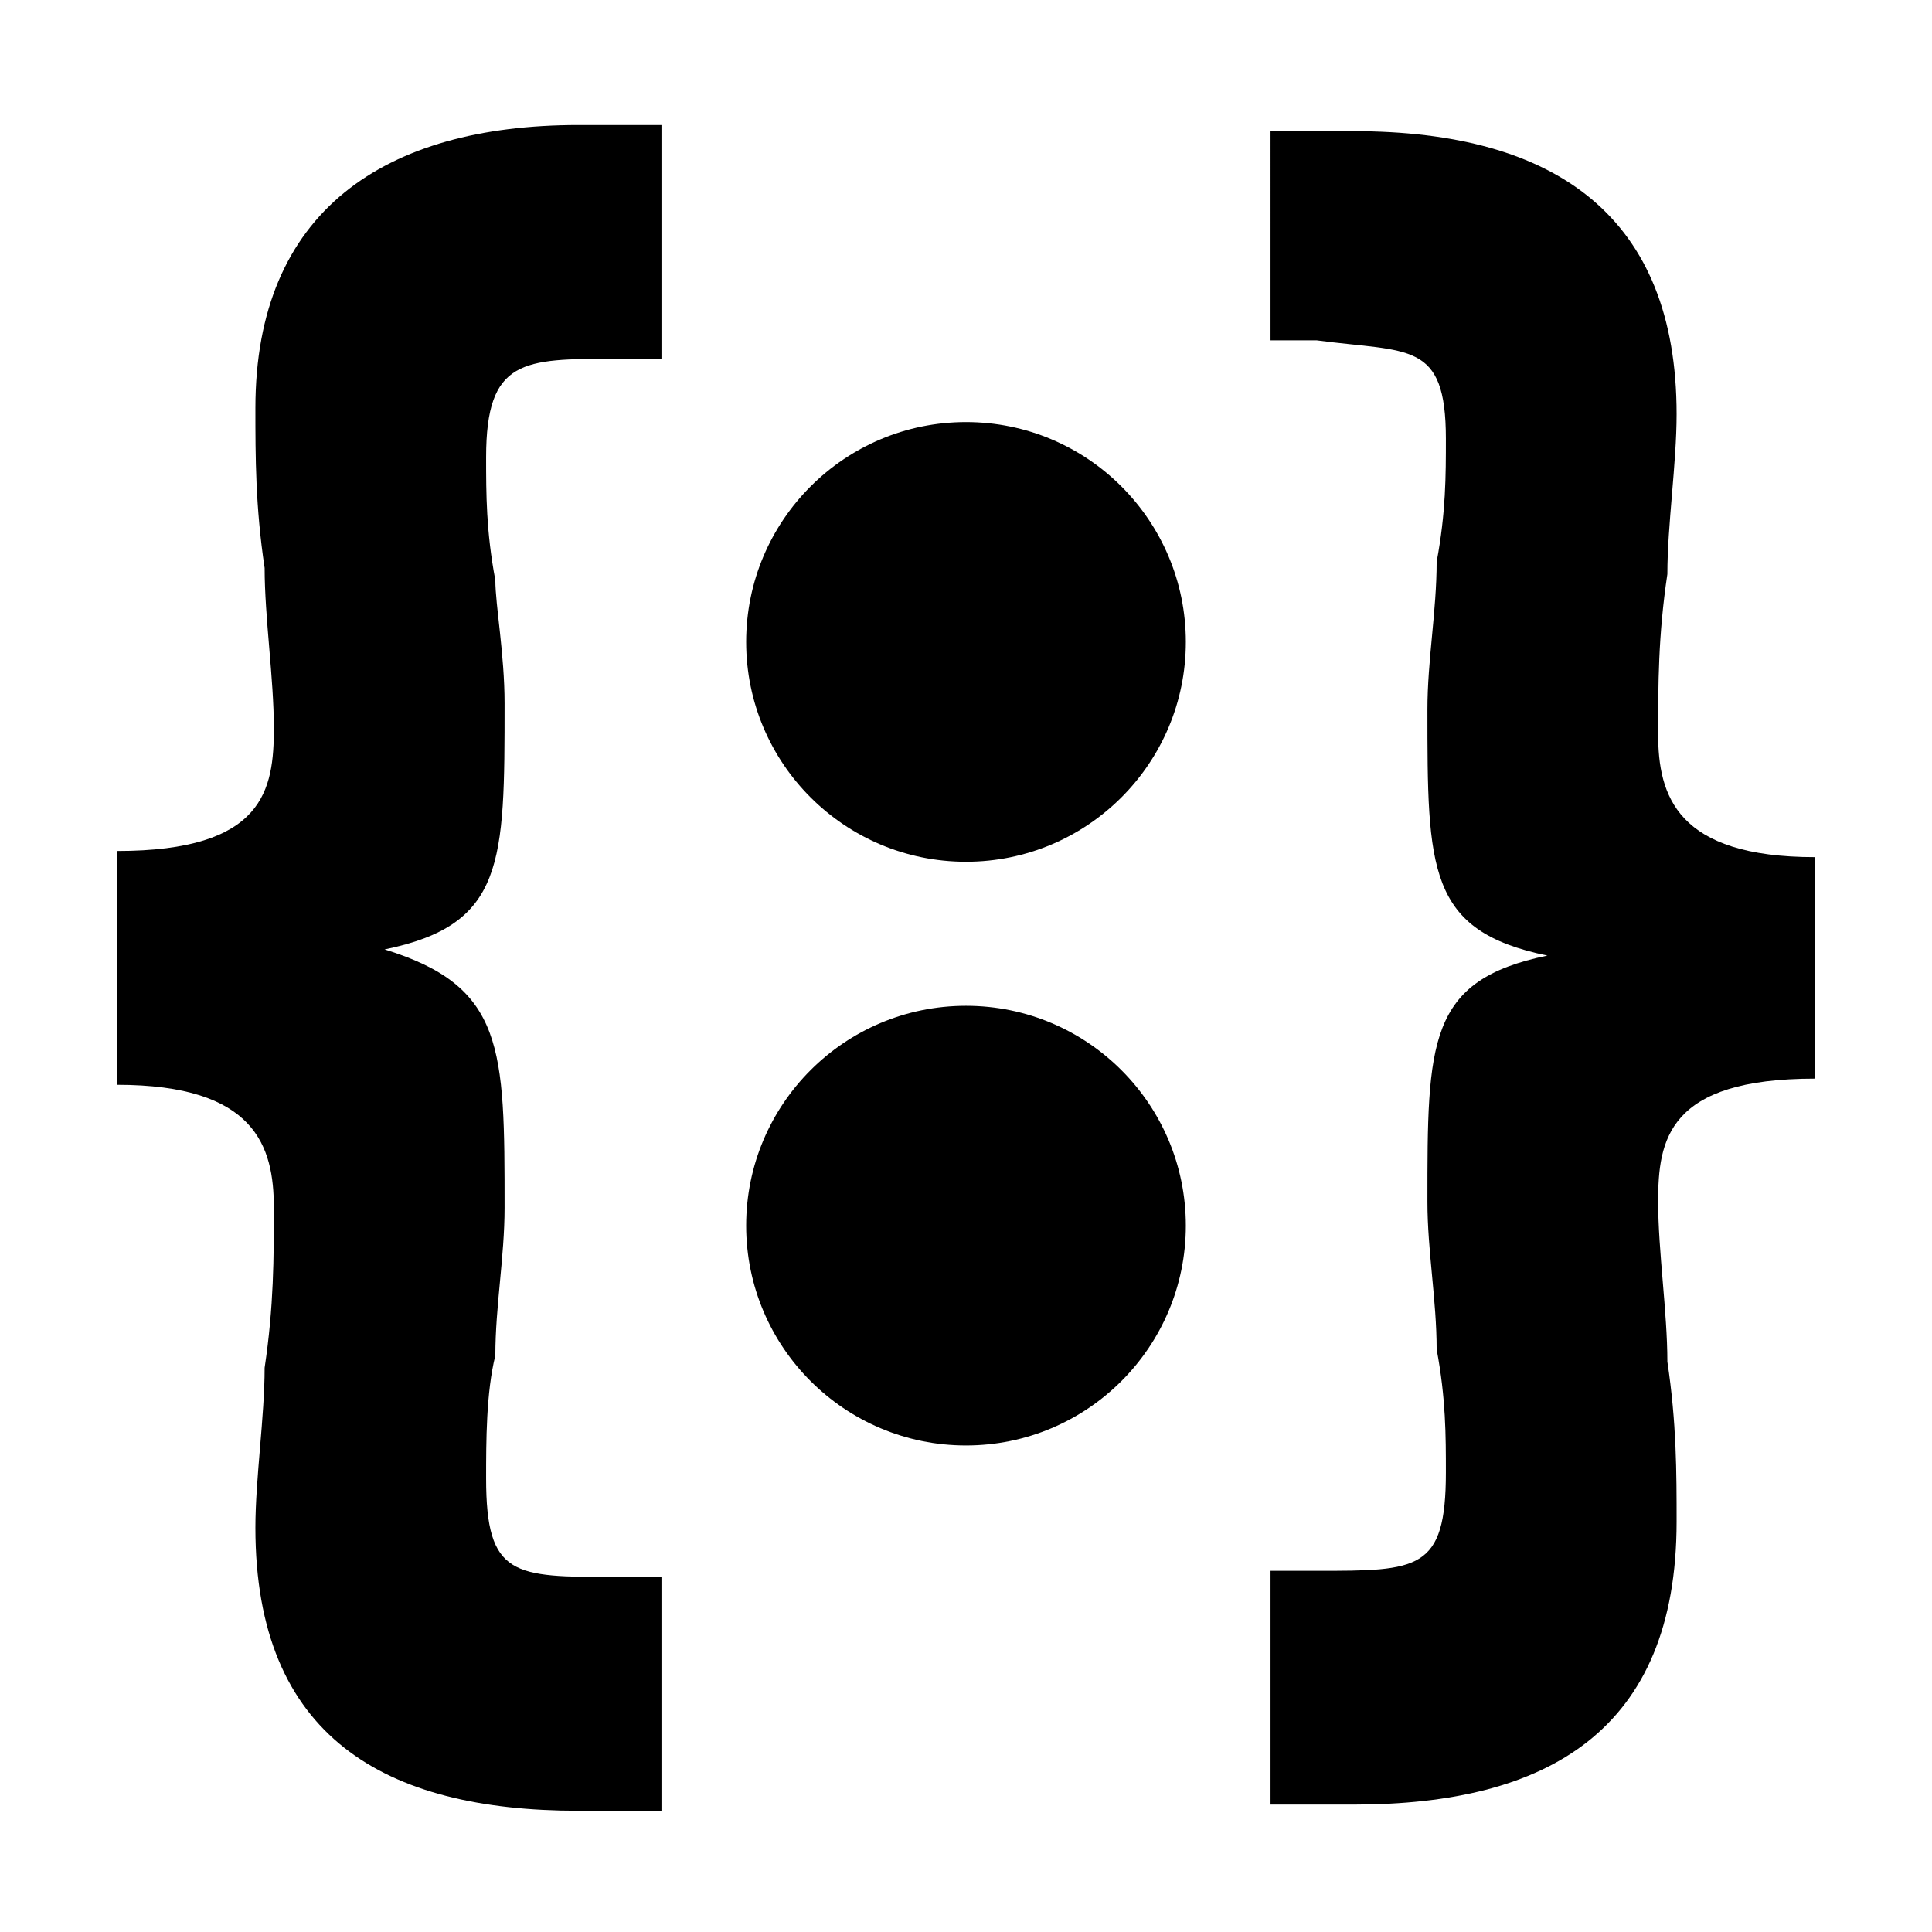 <?xml version="1.0" encoding="iso-8859-1"?>
<!-- Generator: Adobe Illustrator 19.0.0, SVG Export Plug-In . SVG Version: 6.00 Build 0)  -->
<svg version="1.1" id="&#x56FE;&#x5C42;_1" xmlns="http://www.w3.org/2000/svg" xmlns:xlink="http://www.w3.org/1999/xlink" x="0px"
	 y="0px" viewBox="0 0 1024 1024" style="enable-background:new 0 0 1024 1024;" xml:space="preserve">
<g id="XMLID_620_">
	<g id="XMLID_612_">
		<g id="XMLID_614_">
			<circle id="XMLID_622_" cx="512" cy="340.232" r="116.518"/>
		</g>
		<g id="XMLID_613_">
			<circle id="XMLID_618_" cx="512" cy="649.607" r="116.518"/>
		</g>
	</g>
	<g id="XMLID_578_">
		<g id="XMLID_611_">
			<path id="XMLID_617_" d="M962,571.696c-78.261,0-83.152,32.609-83.152,65.217c0,26.087,4.891,58.696,4.891,84.783
				c4.891,32.609,4.891,58.696,4.891,84.783c0,110.87-68.478,150-171.196,150h-44.022V832.565h24.456
				c53.804,0,68.478,0,68.478-52.174c0-19.565,0-39.13-4.891-65.217c0-26.087-4.891-52.174-4.891-78.261
				c0-84.783,0-117.391,63.587-130.435l0,0c-63.587-13.043-63.587-45.652-63.587-130.435c0-26.087,4.891-52.174,4.891-78.261
				c4.891-26.087,4.891-45.652,4.891-65.217c0-52.174-19.565-45.652-68.478-52.174h-24.457V69.522h44.022
				c107.609,0,171.196,45.652,171.196,150c0,26.087-4.891,58.696-4.891,84.783c-4.891,32.609-4.891,58.696-4.891,84.783
				c0,32.609,9.783,65.217,83.152,65.217L962,571.696z"/>
		</g>
		<g id="XMLID_604_">
			<g id="XMLID_610_">
				<path id="XMLID_576_" d="M62,451.044c78.261,0,83.152-32.609,83.152-65.217c0-26.087-4.891-58.696-4.891-84.783
					c-4.891-32.609-4.891-58.696-4.891-84.783c0-104.348,68.478-150,171.196-150h44.022v123.913H326.13
					c-48.913,0-68.478,0-68.478,52.174c0,19.565,0,39.13,4.891,65.217c0,13.044,4.891,39.13,4.891,65.217
					c0,84.783,0,117.391-63.587,130.435l0,0c63.587,19.565,63.587,52.174,63.587,136.957c0,26.087-4.891,52.174-4.891,78.261
					c-4.891,19.565-4.891,45.652-4.891,65.217c0,52.174,14.674,52.174,68.478,52.174h24.457v123.913h-44.022
					c-102.717,0-171.196-39.13-171.196-150c0-26.087,4.891-58.696,4.891-84.783c4.891-32.609,4.891-58.696,4.891-84.783
					c0-32.609-9.783-65.217-83.152-65.217V451.044z"/>
			</g>
		</g>
	</g>
</g>
</svg>

